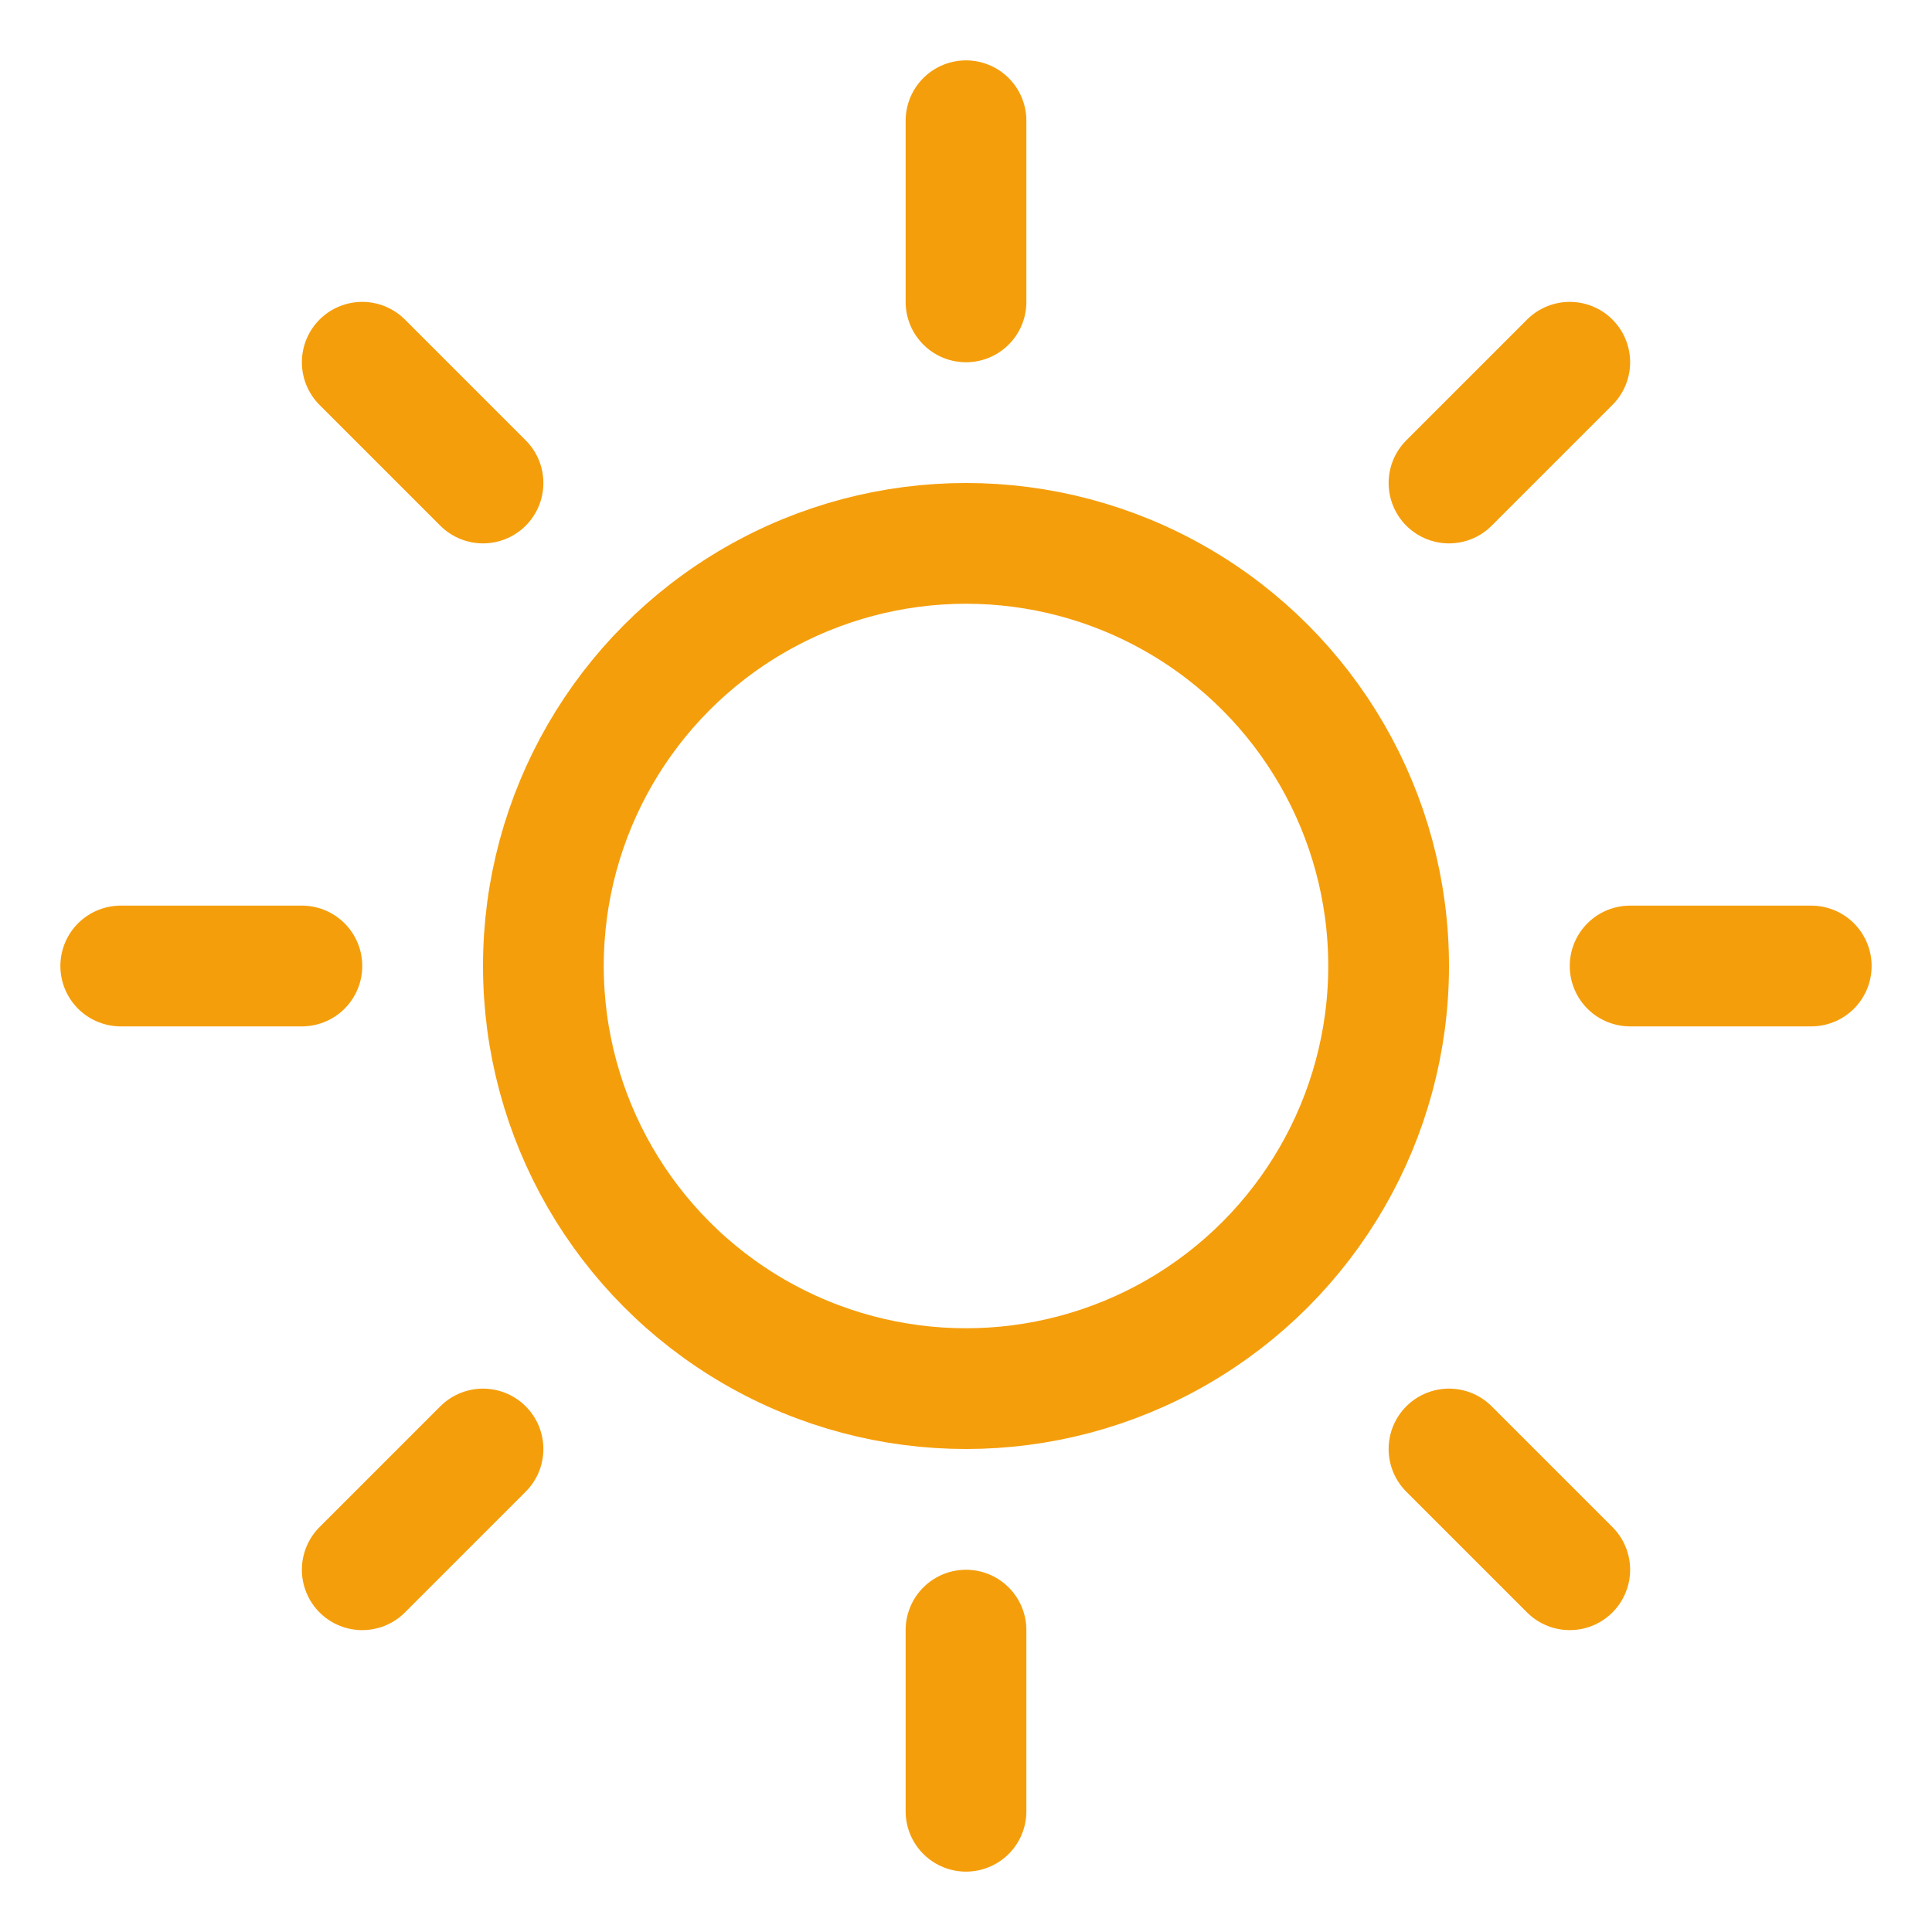 <svg xmlns="http://www.w3.org/2000/svg" color="#f59e0b" viewBox="0 0 256 256"><rect width="256" height="256" fill="none"/><line x1="128" y1="40" x2="128" y2="16" fill="none" stroke="currentColor" stroke-linecap="round" stroke-linejoin="round" stroke-width="16"/><circle cx="128" cy="128" r="56" fill="none" stroke="currentColor" stroke-linecap="round" stroke-linejoin="round" stroke-width="16"/><line x1="64" y1="64" x2="48" y2="48" fill="none" stroke="currentColor" stroke-linecap="round" stroke-linejoin="round" stroke-width="16"/><line x1="64" y1="192" x2="48" y2="208" fill="none" stroke="currentColor" stroke-linecap="round" stroke-linejoin="round" stroke-width="16"/><line x1="192" y1="64" x2="208" y2="48" fill="none" stroke="currentColor" stroke-linecap="round" stroke-linejoin="round" stroke-width="16"/><line x1="192" y1="192" x2="208" y2="208" fill="none" stroke="currentColor" stroke-linecap="round" stroke-linejoin="round" stroke-width="16"/><line x1="40" y1="128" x2="16" y2="128" fill="none" stroke="currentColor" stroke-linecap="round" stroke-linejoin="round" stroke-width="16"/><line x1="128" y1="216" x2="128" y2="240" fill="none" stroke="currentColor" stroke-linecap="round" stroke-linejoin="round" stroke-width="16"/><line x1="216" y1="128" x2="240" y2="128" fill="none" stroke="currentColor" stroke-linecap="round" stroke-linejoin="round" stroke-width="16"/></svg>